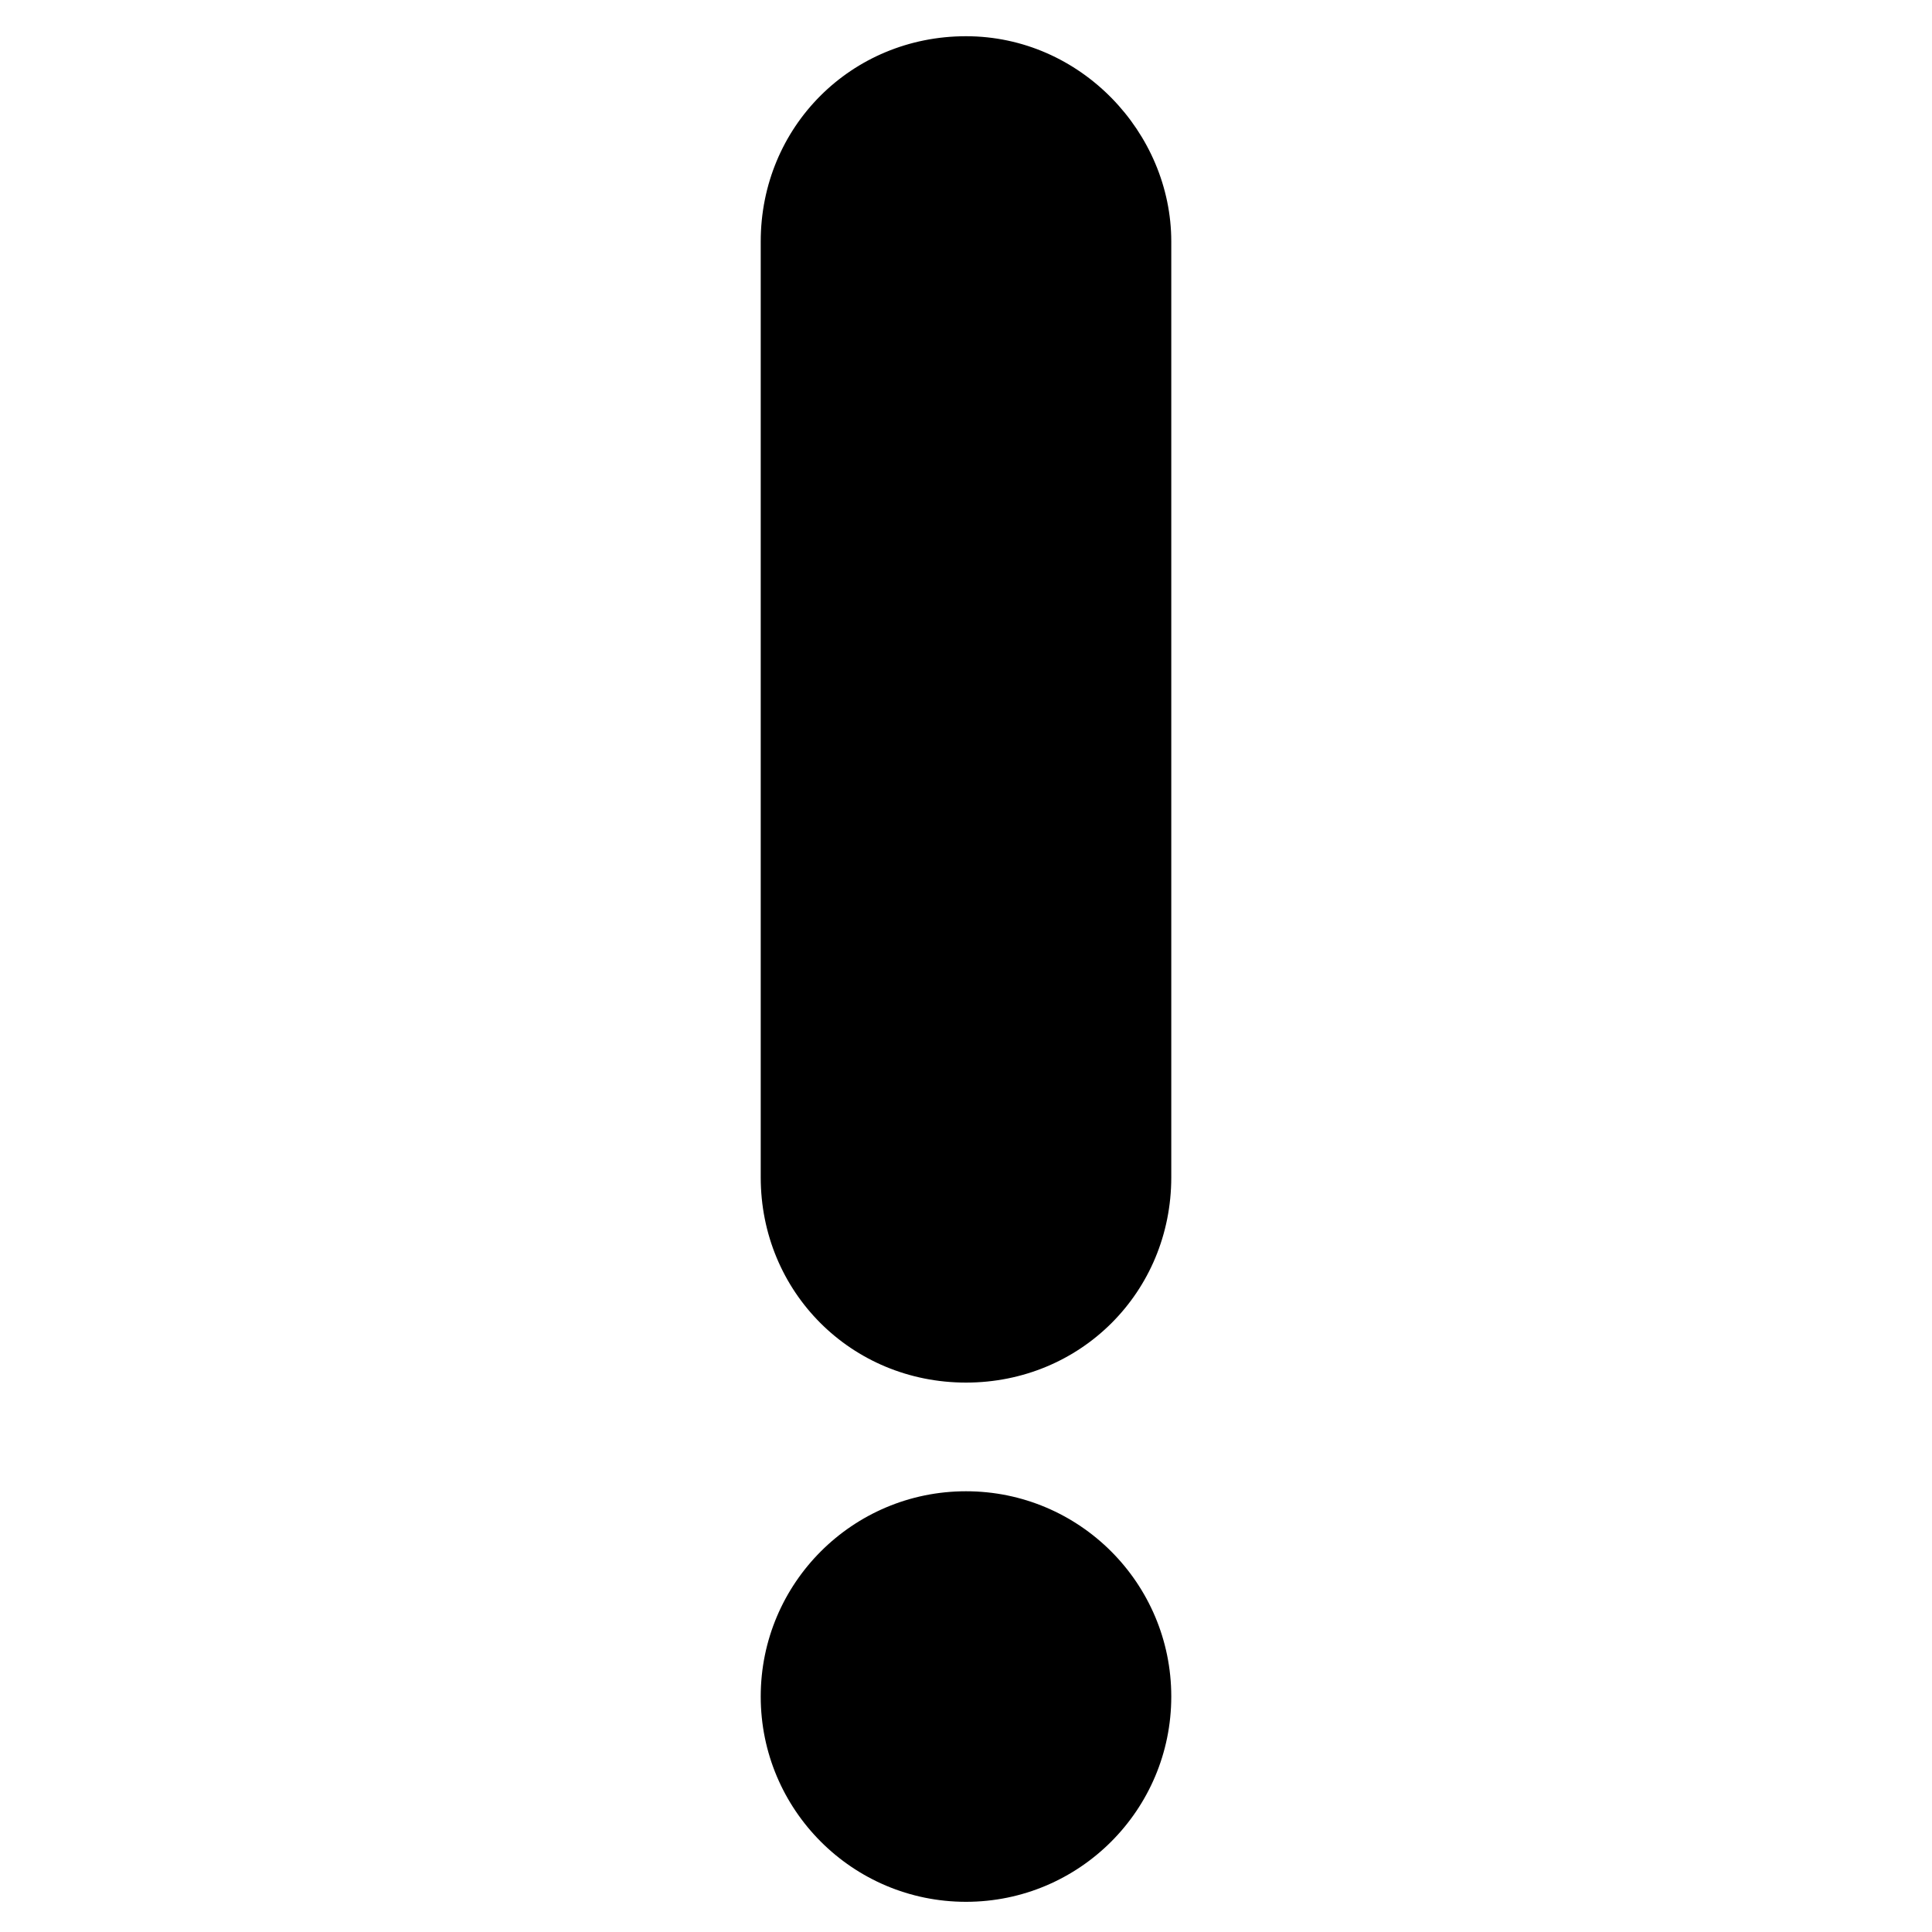 <svg xmlns="http://www.w3.org/2000/svg" viewBox="0 0 32 32"><path d="M16 .6c1.9 0 3.4 1.6 3.4 3.4v15.5c0 1.9-1.5 3.4-3.4 3.4s-3.4-1.5-3.4-3.4V4c0-1.9 1.5-3.4 3.4-3.4z"/><circle cx="16" cy="28.1" r="3.4"/></svg>